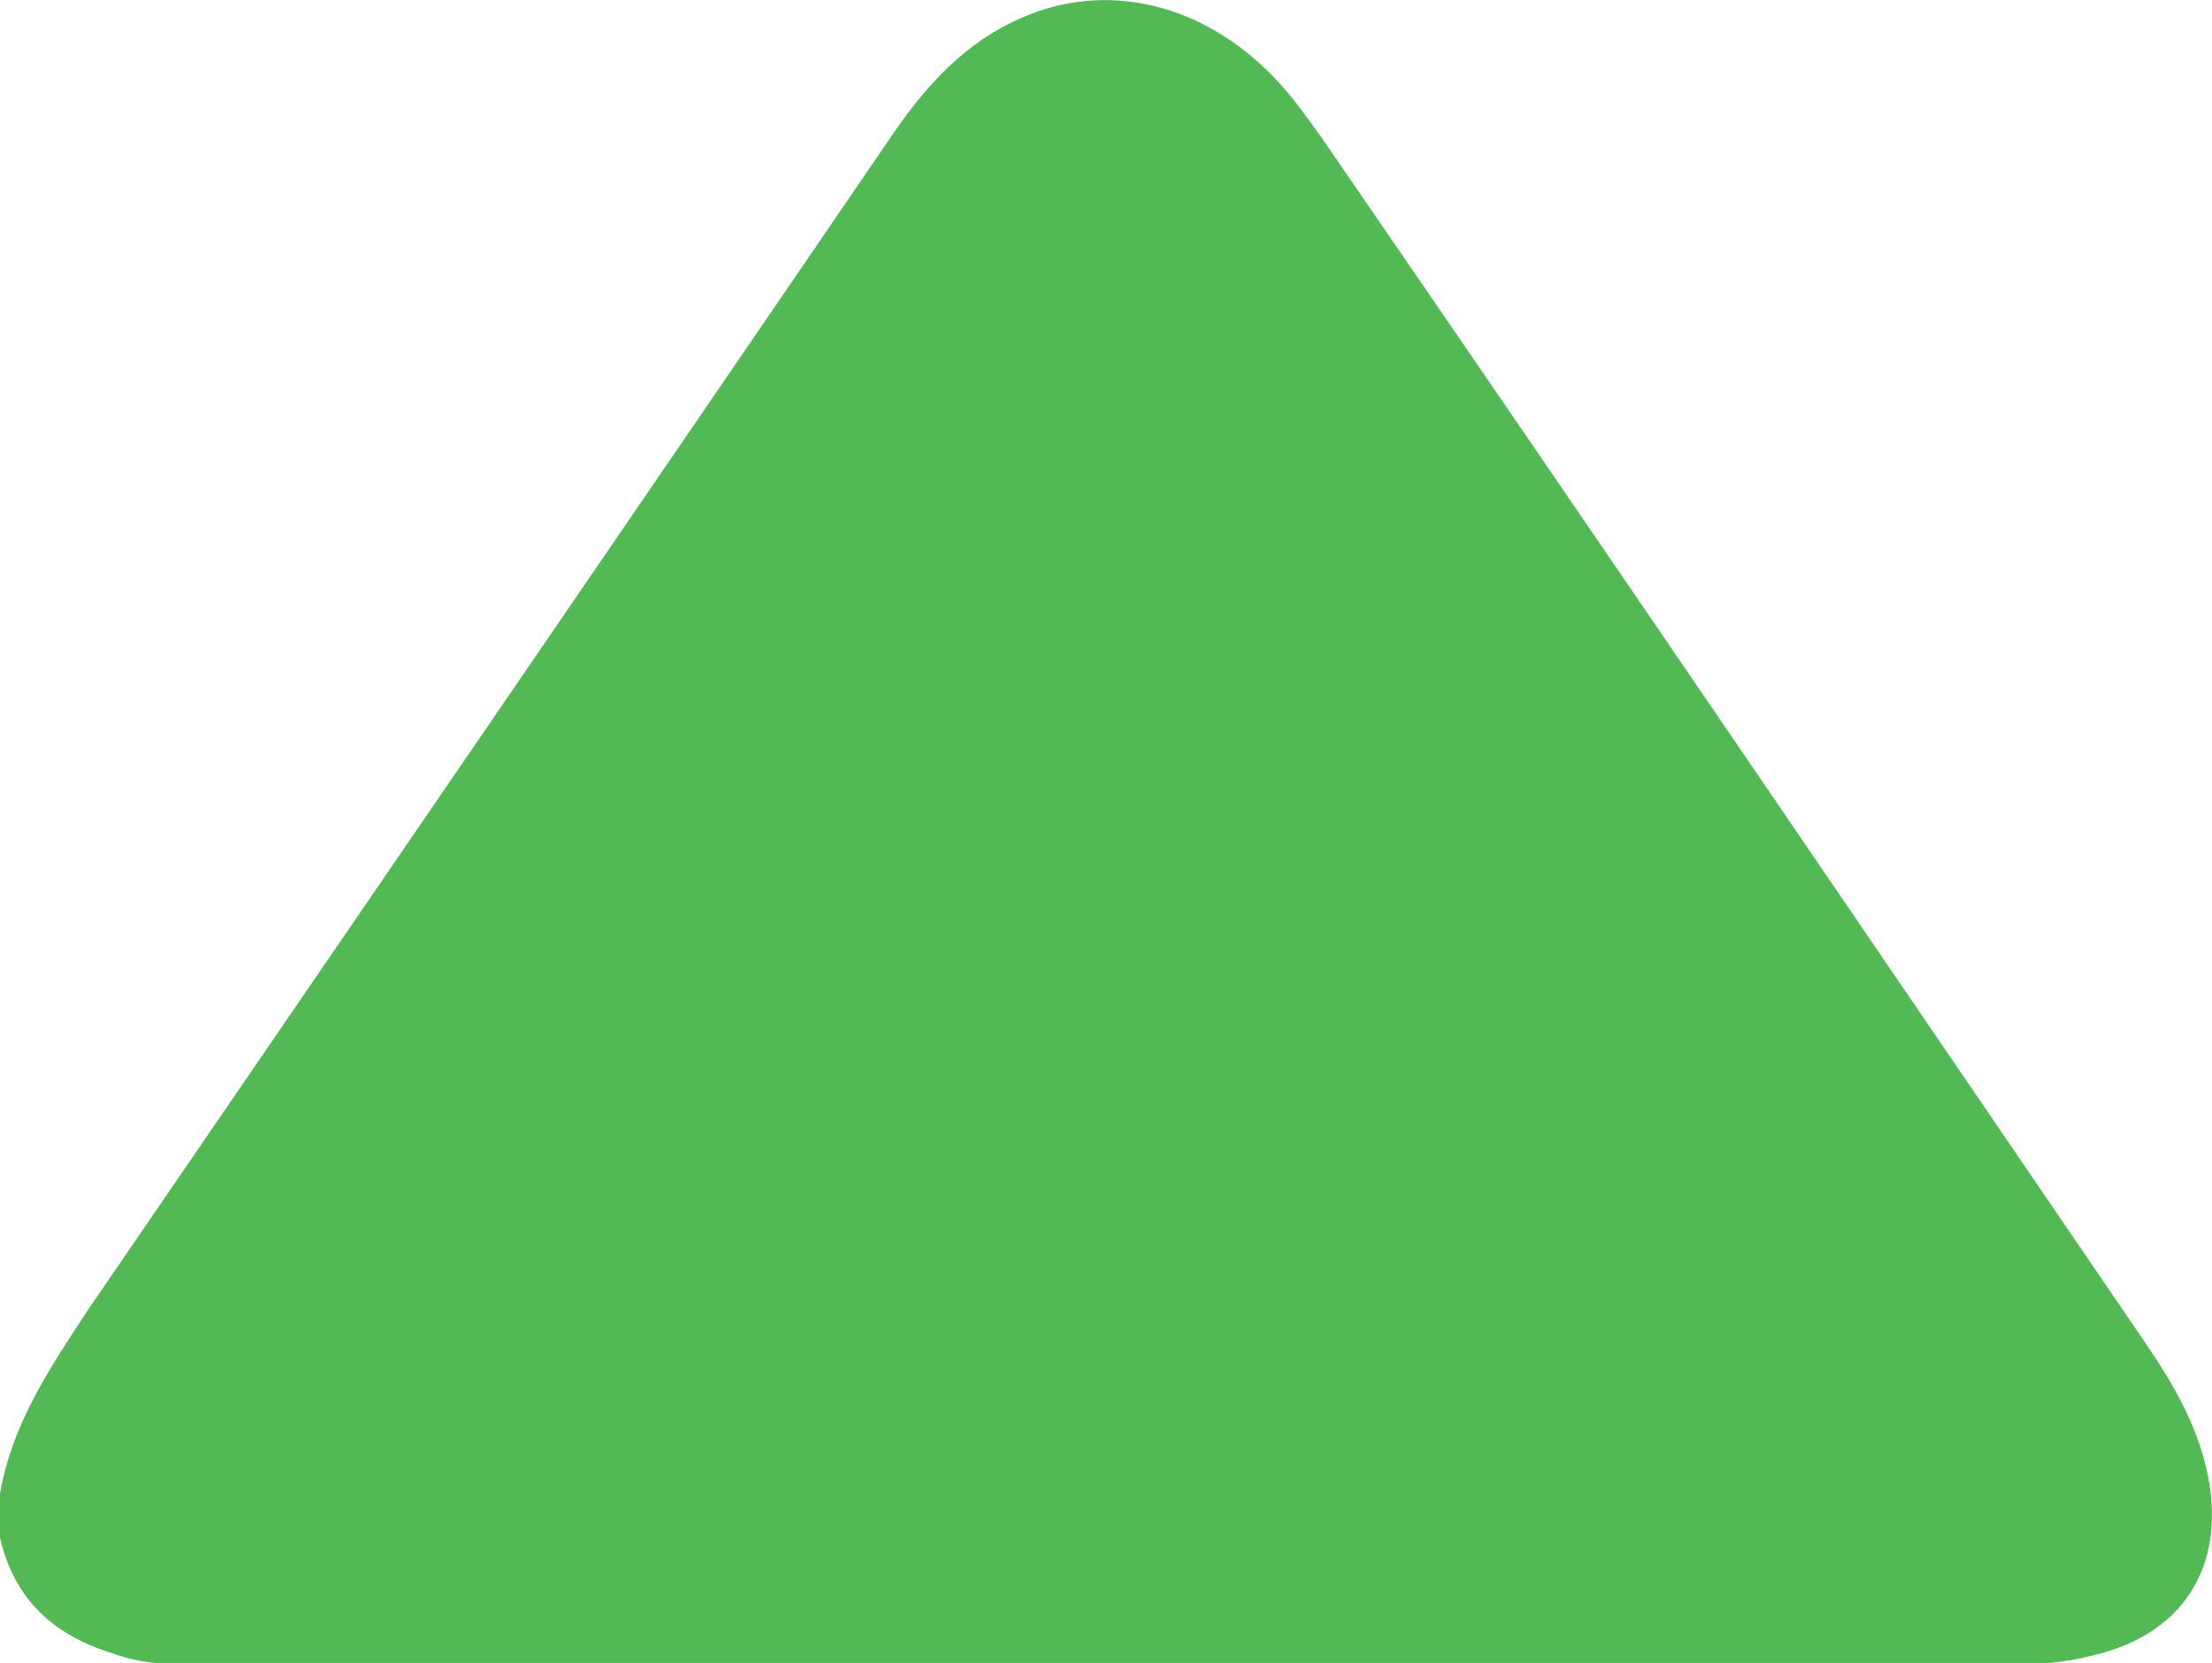 <?xml version="1.0" encoding="UTF-8"?><svg id="_圖層_2" xmlns="http://www.w3.org/2000/svg" viewBox="0 0 11.11 8.35"><defs><style>.cls-1{fill:#52b954;}</style></defs><g id="_x30_3熱門交易者"><path class="cls-1" d="M0,7.5c.06-.35.25-.63.44-.92C1.79,4.61,3.14,2.64,4.48.68c.17-.25.37-.47.65-.59.43-.19.91-.07,1.26.29.09.09.16.19.24.3,1.39,2.02,2.77,4.05,4.15,6.07.15.22.28.45.32.72.06.43-.16.74-.58.84-.15.04-.3.05-.45.05-3.01,0-6.02,0-9.02,0-.17,0-.33,0-.49-.06-.29-.09-.49-.27-.56-.58v-.22Z"/></g></svg>